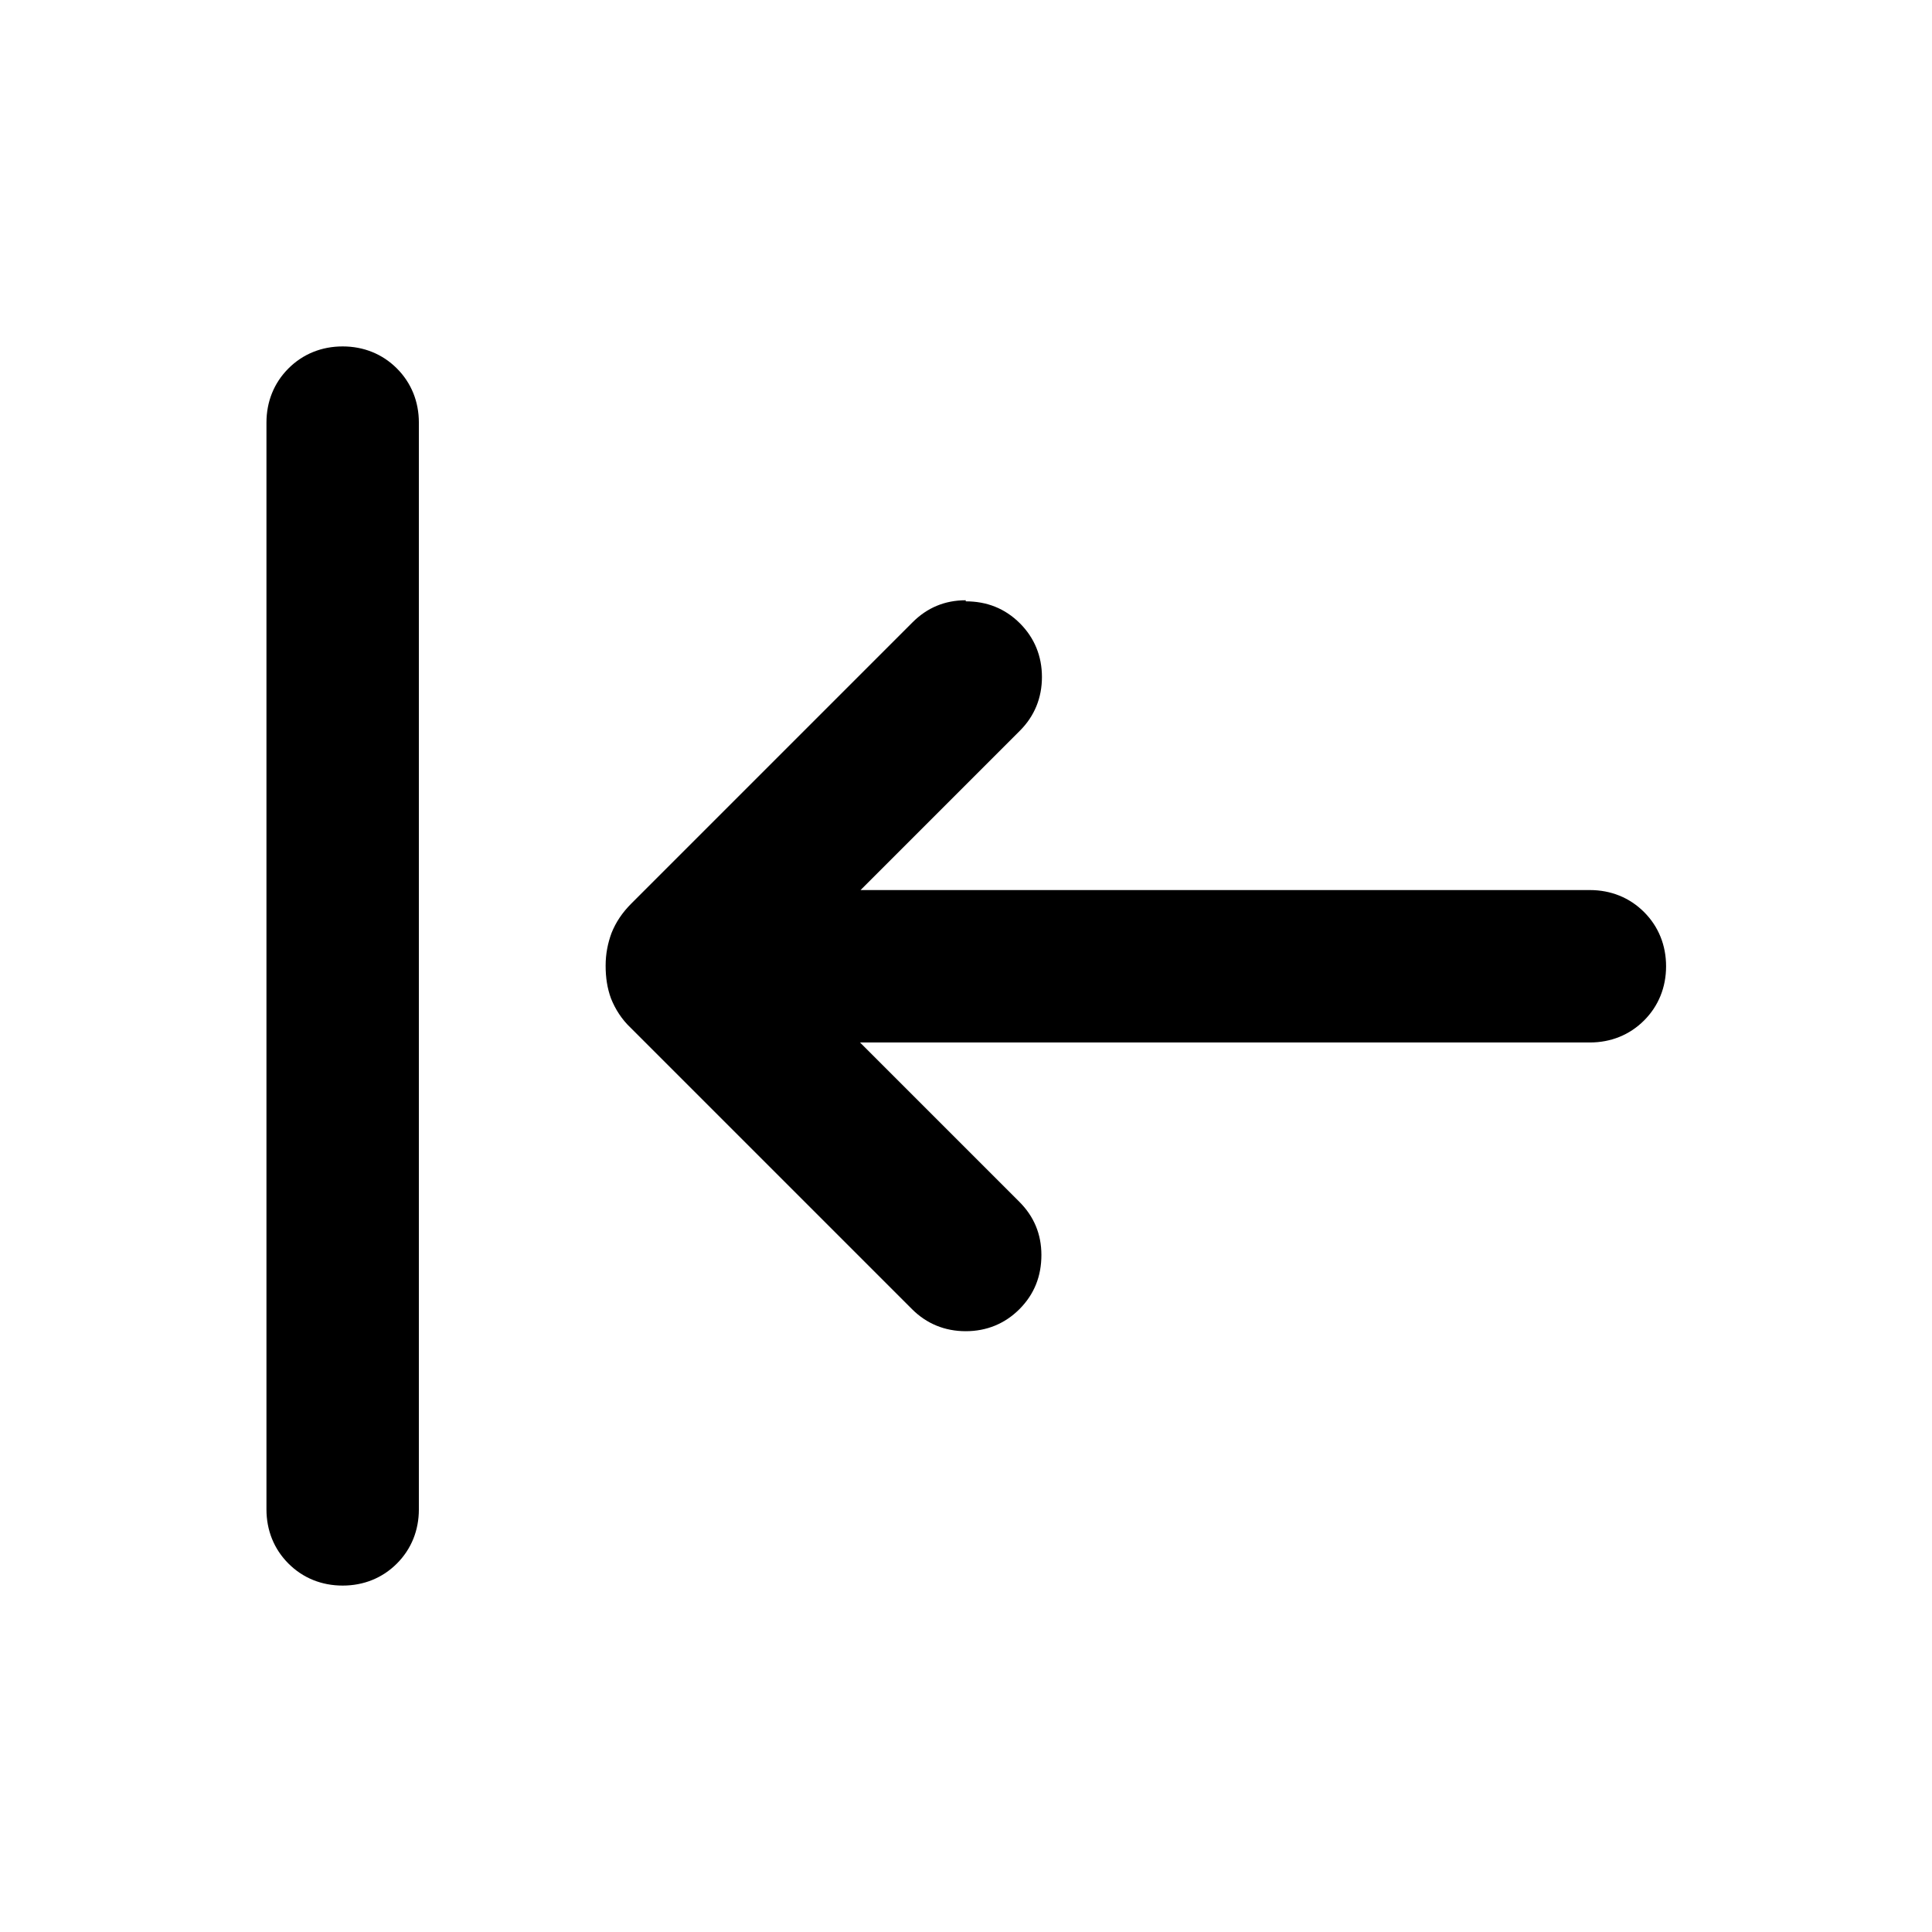 <svg width="36" height="36" viewBox="0 0 36 36" fill="none" xmlns="http://www.w3.org/2000/svg">
<path d="M7.395 29.135C7.665 28.865 7.805 28.515 7.805 28.125L7.805 7.875C7.805 7.485 7.665 7.135 7.395 6.865C7.125 6.595 6.775 6.455 6.385 6.455C5.995 6.455 5.645 6.595 5.375 6.865C5.105 7.135 4.965 7.485 4.965 7.875L4.965 28.125C4.965 28.515 5.105 28.865 5.375 29.135C5.645 29.405 5.995 29.545 6.385 29.545C6.775 29.545 7.125 29.405 7.395 29.135Z" fill="currentColor"/>
<path d="M17.995 11.185C17.605 11.185 17.275 11.325 17.005 11.595L11.765 16.835C11.595 17.005 11.475 17.185 11.395 17.385C11.325 17.575 11.285 17.775 11.285 17.995C11.285 18.215 11.315 18.415 11.385 18.605C11.465 18.805 11.585 18.995 11.755 19.155L16.995 24.395C17.265 24.665 17.605 24.805 17.995 24.805C18.385 24.805 18.725 24.665 18.995 24.395C19.275 24.115 19.405 23.775 19.405 23.385C19.405 22.995 19.265 22.665 18.995 22.395L16.025 19.425L29.625 19.425C30.015 19.425 30.365 19.285 30.635 19.015C30.905 18.745 31.045 18.395 31.045 18.005C31.045 17.615 30.905 17.265 30.635 16.995C30.365 16.725 30.015 16.585 29.625 16.585L16.035 16.585L19.005 13.615C19.275 13.345 19.415 13.005 19.415 12.615C19.415 12.225 19.275 11.885 19.005 11.615C18.725 11.335 18.385 11.205 17.995 11.205L17.995 11.185Z" fill="currentColor"/>
</svg>
